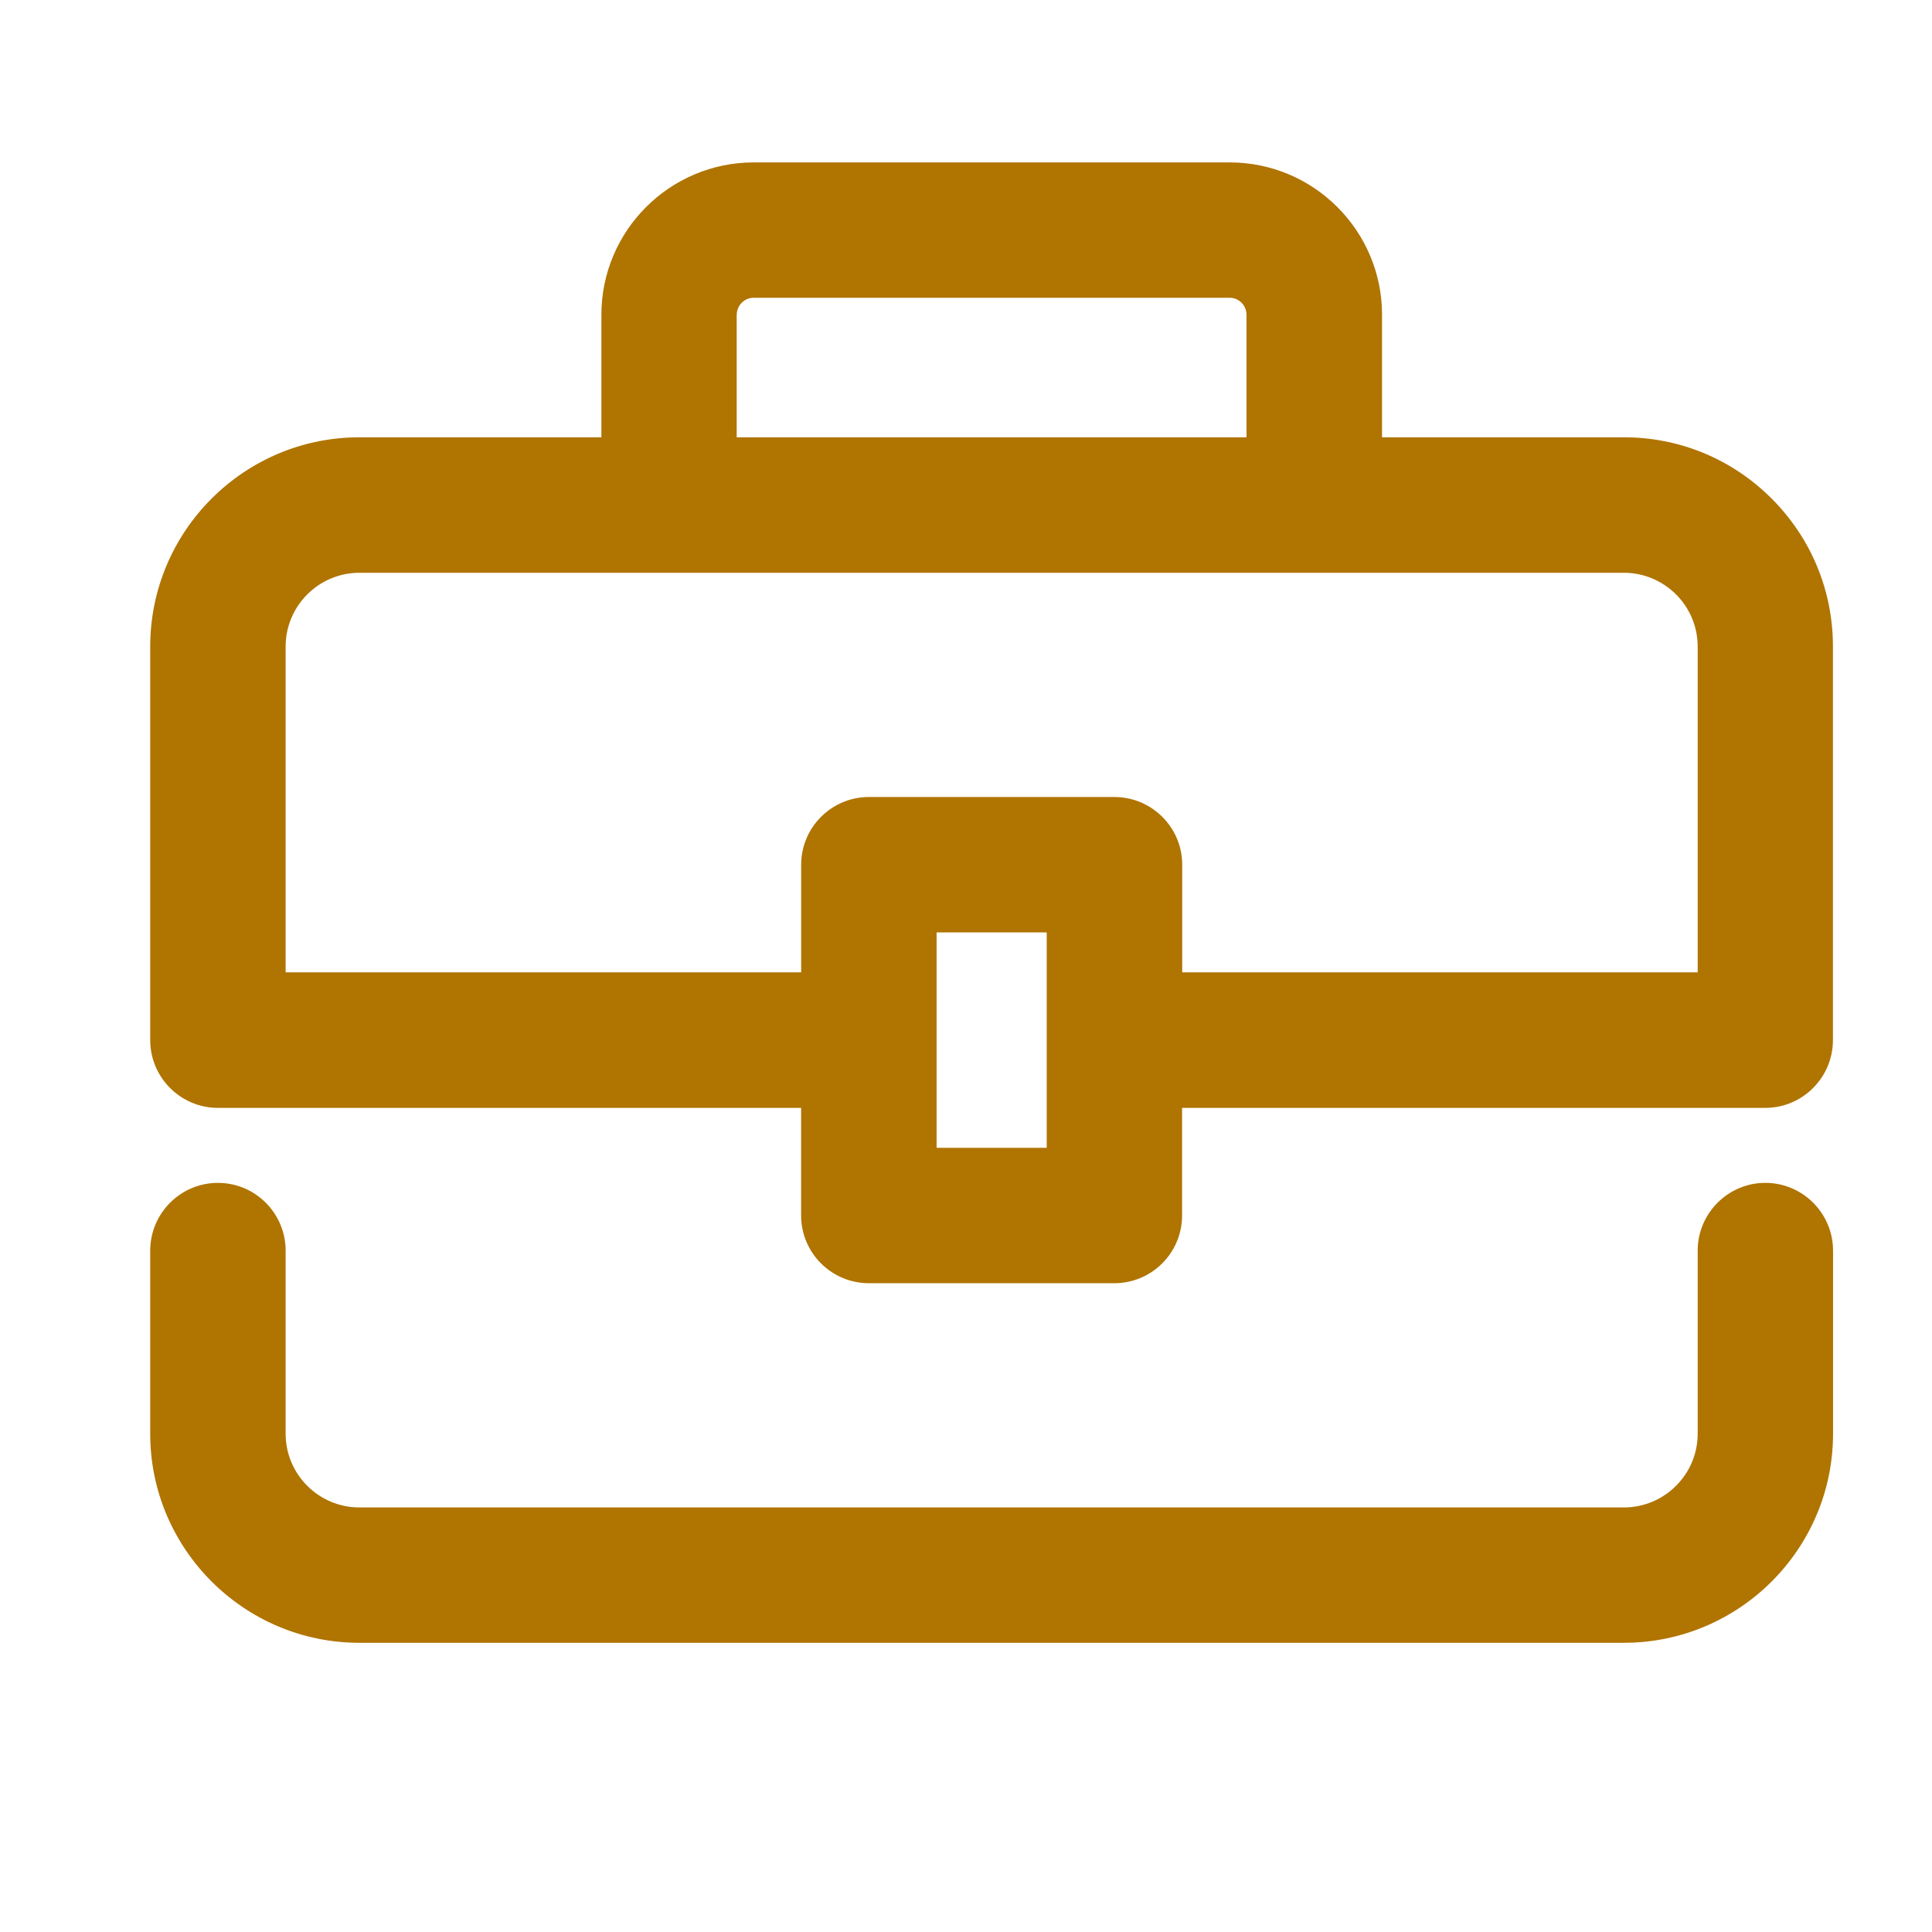 <?xml version="1.0" encoding="utf-8"?>
<!-- Generator: Adobe Illustrator 16.0.0, SVG Export Plug-In . SVG Version: 6.00 Build 0)  -->
<!DOCTYPE svg PUBLIC "-//W3C//DTD SVG 1.1//EN" "http://www.w3.org/Graphics/SVG/1.1/DTD/svg11.dtd">
<svg version="1.1" id="Layer_1" xmlns="http://www.w3.org/2000/svg" xmlns:xlink="http://www.w3.org/1999/xlink" x="0px" y="0px"
	 width="32px" height="32px" viewBox="0 0 32 32" enable-background="new 0 0 32 32" xml:space="preserve">
<g>
	<path fill="#B07400" d="M29.24,19.592c-0.618,0-1.121,0.504-1.121,1.123v3.032c0,0.673-0.549,1.221-1.223,1.221H5.953
		c-0.674,0-1.222-0.548-1.222-1.221v-3.032c0-0.619-0.503-1.123-1.122-1.123c-0.618,0-1.121,0.504-1.121,1.123v3.032
		c0,1.909,1.555,3.463,3.465,3.463h20.943c1.91,0,3.465-1.554,3.465-3.463v-3.032C30.361,20.096,29.858,19.592,29.24,19.592z"/>
	<path fill="#B07400" d="M3.609,18.35h9.66v1.782c0,0.619,0.503,1.122,1.122,1.122h4.066c0.619,0,1.122-0.503,1.122-1.122V18.35
		h9.659c0.618,0,1.121-0.504,1.121-1.123v-6.517C30.36,9.785,30,8.916,29.346,8.26c-0.655-0.656-1.524-1.017-2.449-1.017h-4.006
		v-2.03c0-1.391-1.132-2.523-2.523-2.523h-7.884c-1.391,0-2.523,1.132-2.523,2.523v2.03H5.953c-1.911,0-3.465,1.555-3.465,3.466
		v6.518C2.488,17.846,2.991,18.35,3.609,18.35z M12.483,4.932h7.884c0.154,0,0.279,0.126,0.279,0.281v2.03h-8.444v-2.03h0.001
		C12.203,5.058,12.329,4.932,12.483,4.932z M17.337,15.444v3.567h-1.824v-3.567H17.337z M18.458,13.201h-4.066
		c-0.619,0-1.122,0.503-1.122,1.121v1.783H4.731v-5.396c0-0.674,0.548-1.222,1.222-1.222h20.943c0.674,0,1.223,0.548,1.223,1.222
		v5.396h-8.538v-1.783C19.581,13.704,19.077,13.201,18.458,13.201z"/>
</g>
</svg>
